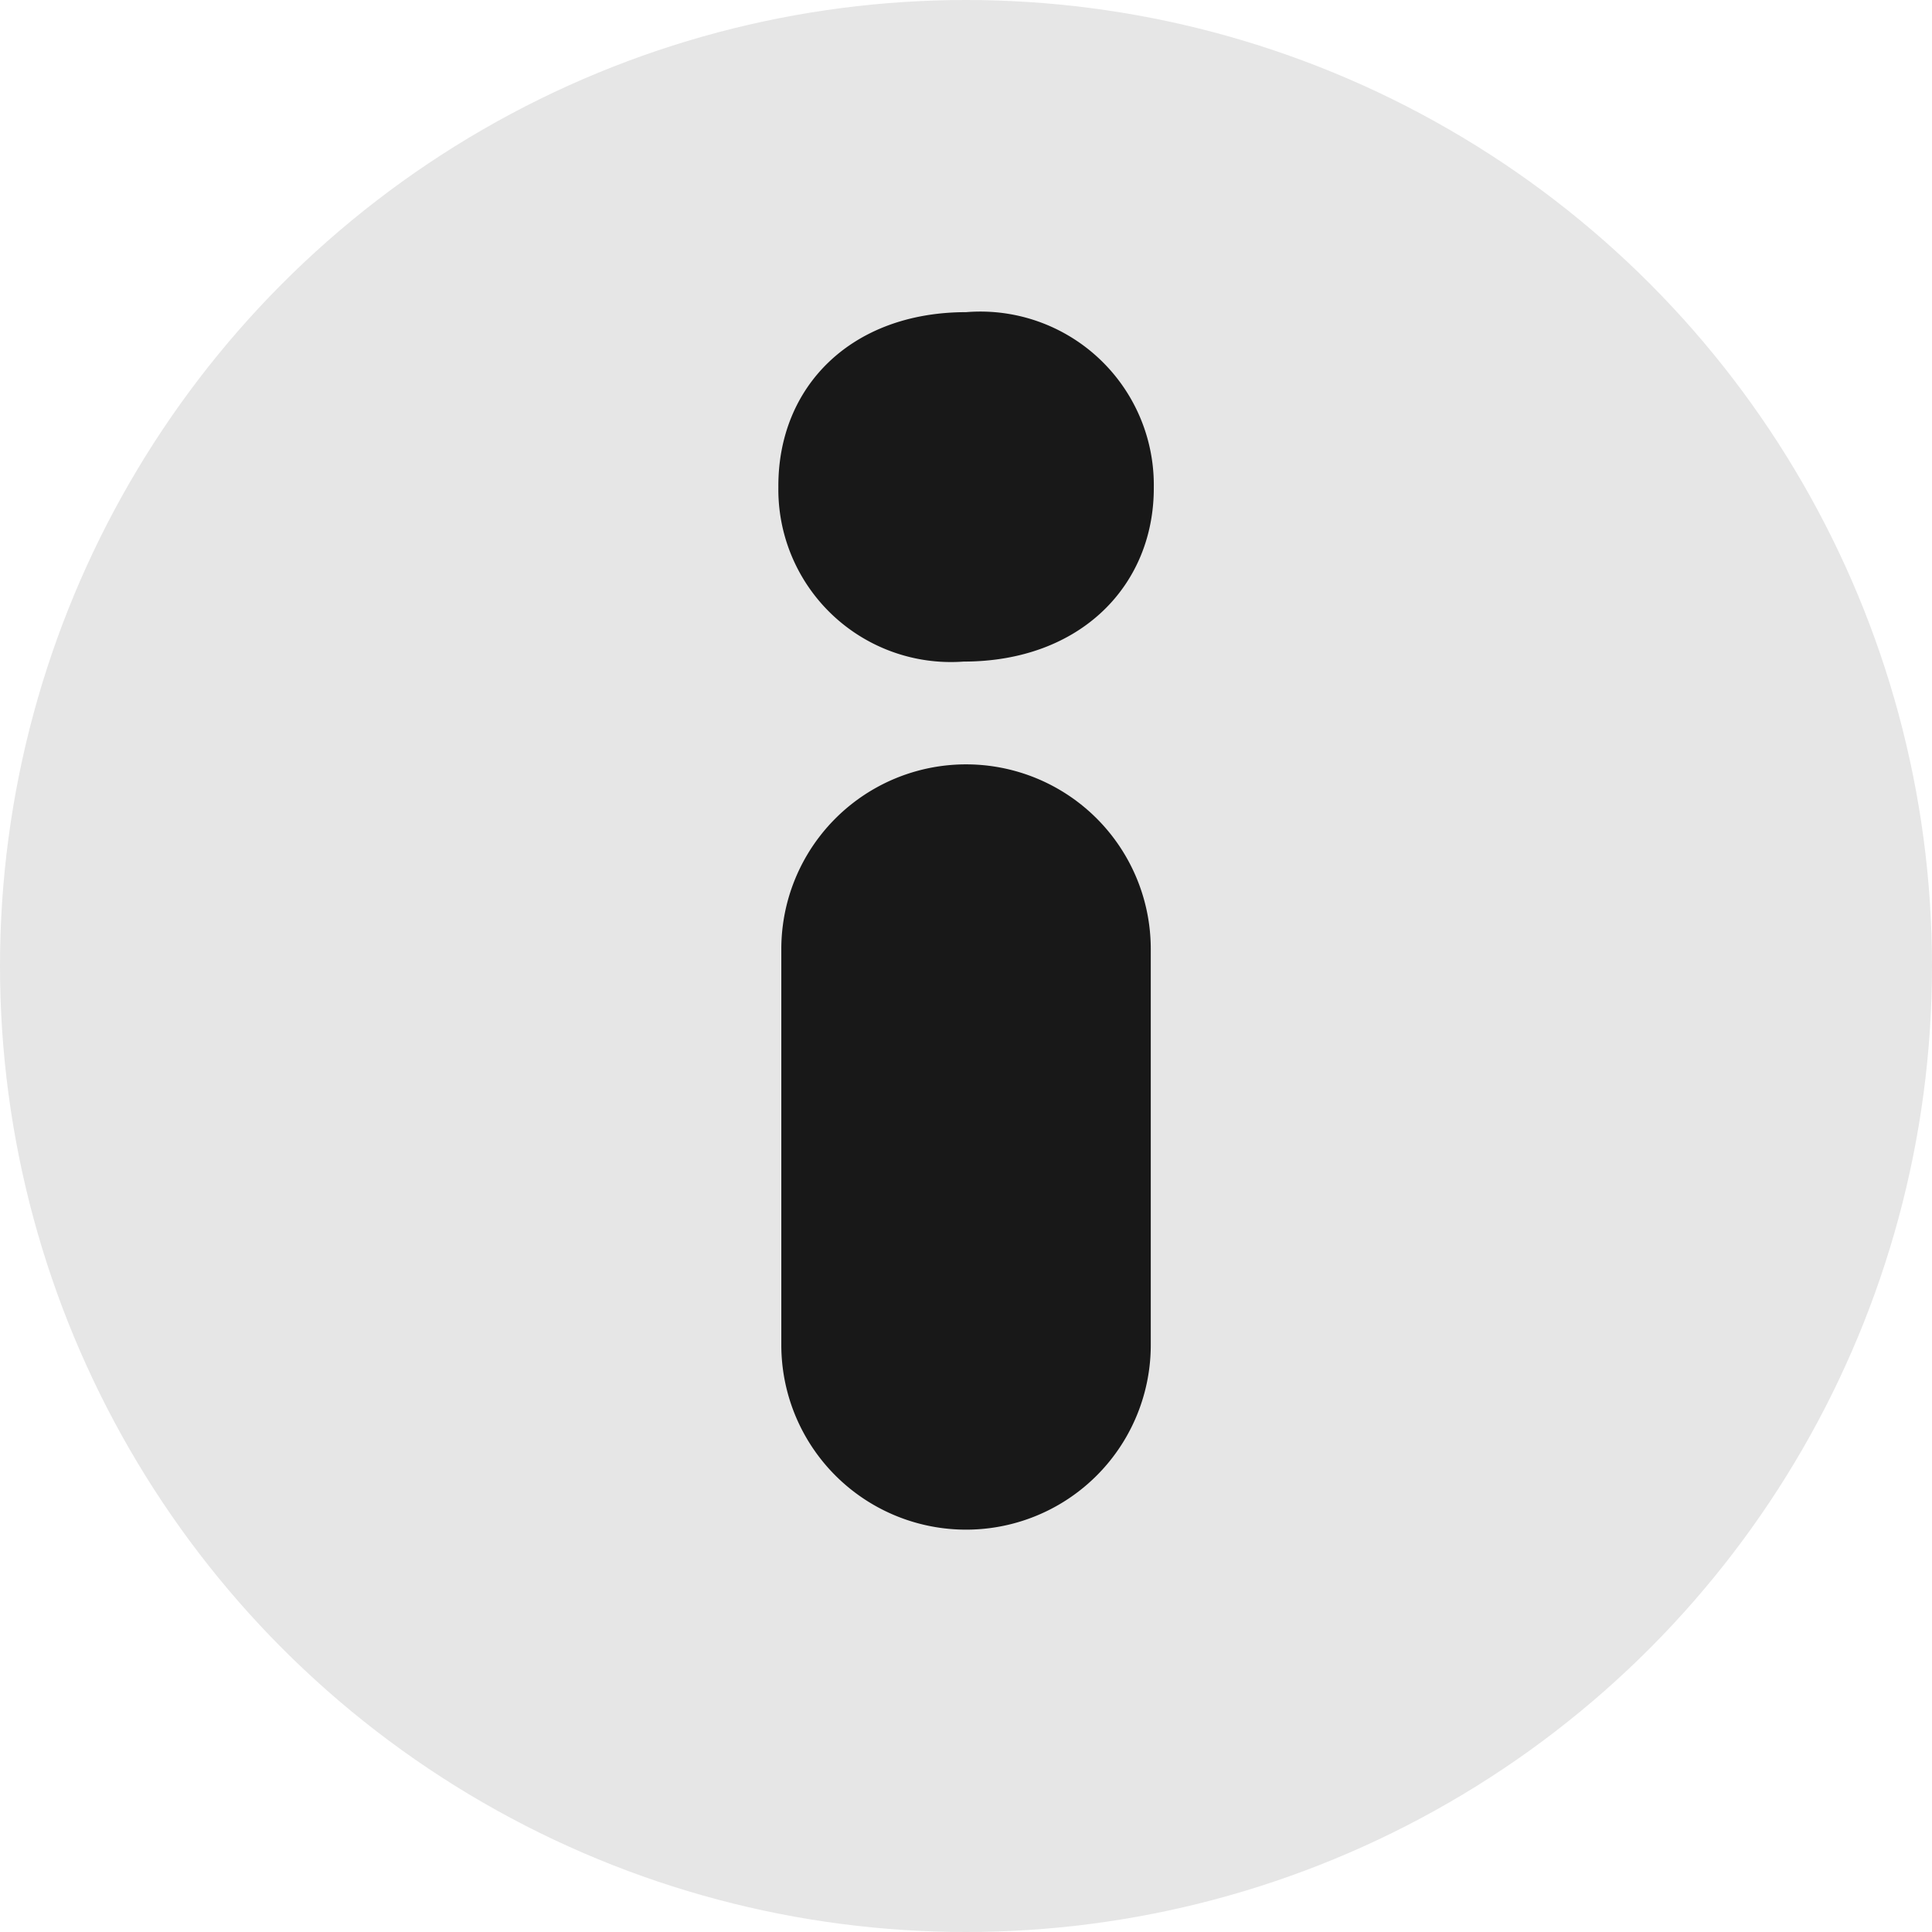 <svg xmlns="http://www.w3.org/2000/svg" width="46.5" height="46.5" viewBox="0 0 46.5 46.5">
  <g id="Group_2799" data-name="Group 2799" transform="translate(-1429.33 -1007.074)">
    <circle id="Ellipse_3650" data-name="Ellipse 3650" cx="23.25" cy="23.25" r="23.25" transform="translate(1429.33 1007.074)" fill="#e6e6e6"/>
    <g id="Group_2784" data-name="Group 2784" transform="translate(1448.063 1014.587)">
      <path id="Path_5093" data-name="Path 5093" d="M622.143,1312.079c.013,2.352-1.75,4.2-4.578,4.2a4.153,4.153,0,0,1-4.458-4.2c-.014-2.424,1.759-4.21,4.52-4.21A4.174,4.174,0,0,1,622.143,1312.079Zm-8.965,20.646V1323.2a4.446,4.446,0,0,1,4.447-4.447h0a4.445,4.445,0,0,1,4.445,4.447v9.527a4.444,4.444,0,0,1-4.445,4.445h0A4.446,4.446,0,0,1,613.178,1332.725Z" transform="translate(-613.106 -1307.869)" fill="#181818"/>
    </g>
  </g>
</svg>
